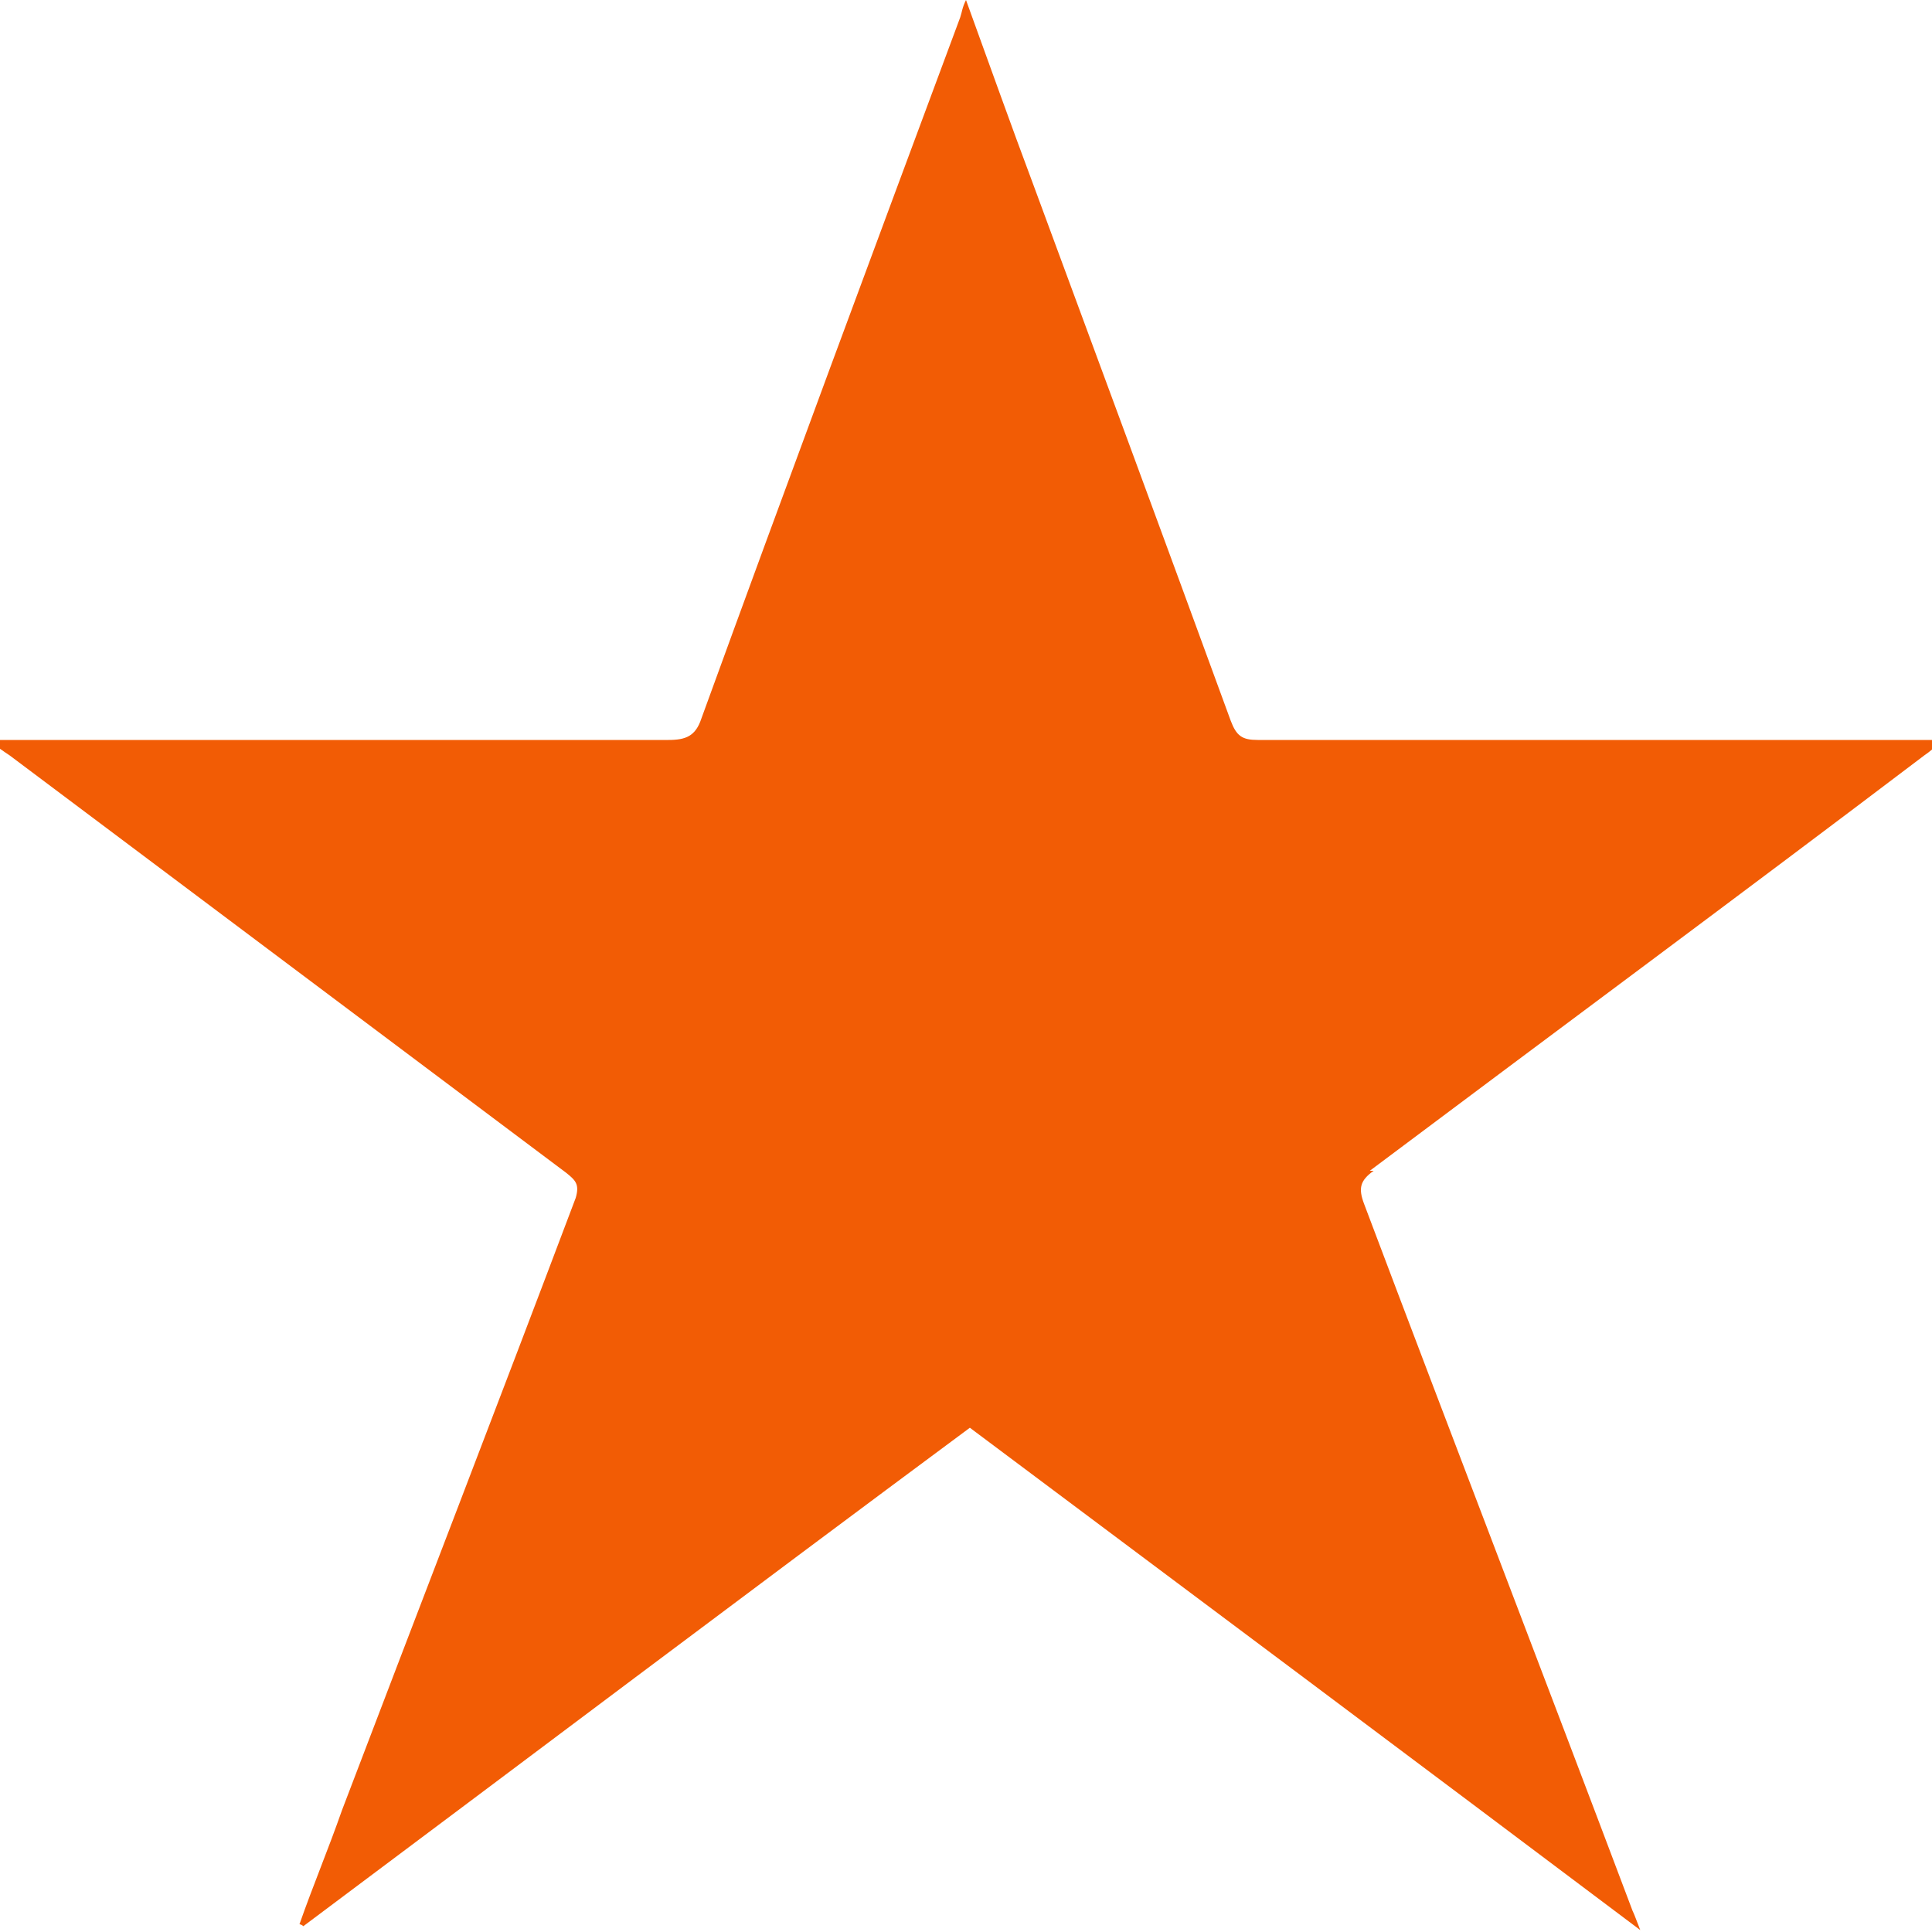<?xml version="1.0" encoding="UTF-8"?>
<svg id="Layer_1" data-name="Layer 1" xmlns="http://www.w3.org/2000/svg" version="1.1" viewBox="0 0 100 100">
  <defs>
    <style>
      .cls-1 {
        fill: #f25c05;
        stroke-width: 0px;
      }
    </style>
  </defs>
  <path class="cls-1" d="M70.9,60.6c9.6-7.2,19.2-14.3,28.7-21.5.3-.2.5-.4,1-.8h-1.3c-11.4,0-22.8,0-34.2,0-.8,0-1.1-.2-1.4-1-3.4-9.3-6.8-18.5-10.2-27.7-1.2-3.2-2.3-6.3-3.5-9.6-.2.4-.2.6-.3.9-4.5,12.1-9,24.2-13.4,36.3-.3.9-.8,1.1-1.7,1.1-11.3,0-22.7,0-34,0H-.6c.5.4.8.6,1.1.8,9.6,7.2,19.2,14.4,28.8,21.6.5.4.7.6.5,1.3-4,10.6-8.1,21.2-12.1,31.7-.7,2-1.5,3.9-2.2,5.9,0,0,.1,0,.2.1,11.5-8.6,22.9-17.2,34.5-25.8,11.5,8.6,23,17.2,34.7,26-.2-.5-.3-.8-.4-1-4.6-12.2-9.3-24.4-13.9-36.6-.3-.8-.2-1.2.5-1.7h0Z"/>
</svg>